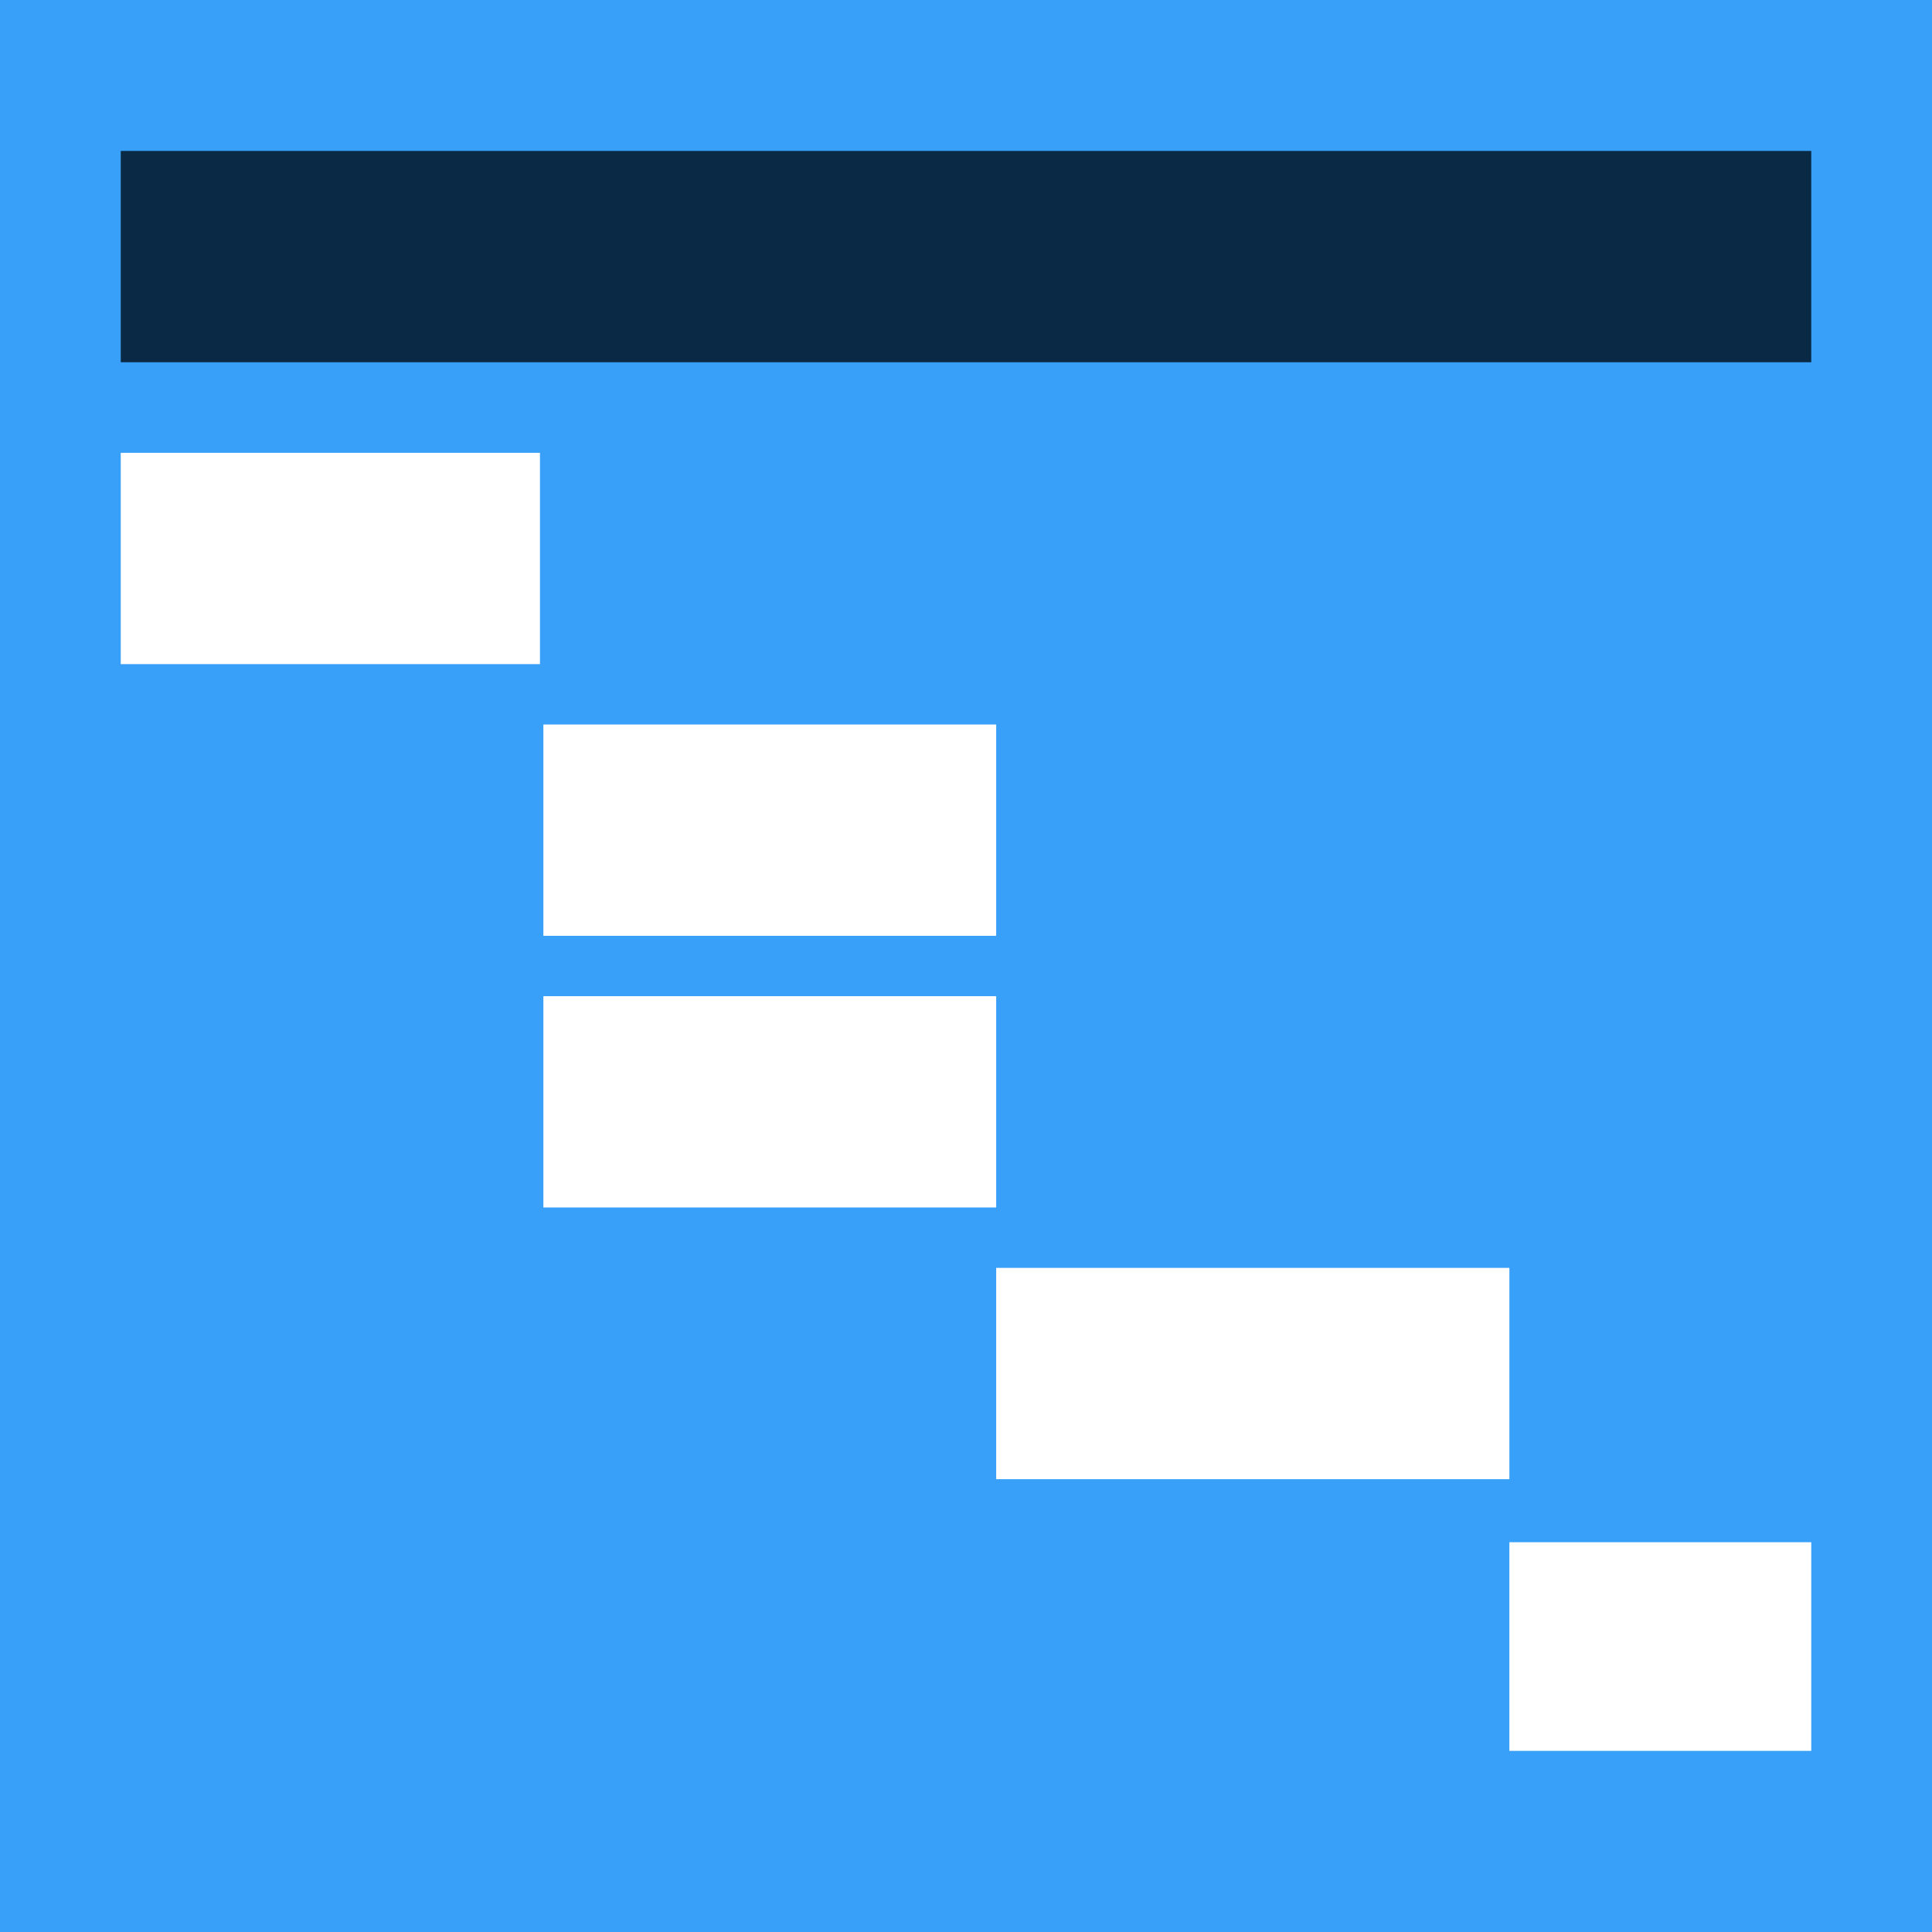 <?xml version="1.0" encoding="UTF-8" standalone="no"?>
<!DOCTYPE svg PUBLIC "-//W3C//DTD SVG 1.1//EN" "http://www.w3.org/Graphics/SVG/1.1/DTD/svg11.dtd">
<svg version="1.1" xmlns="http://www.w3.org/2000/svg" xmlns:xlink="http://www.w3.org/1999/xlink" preserveAspectRatio="xMidYMid meet" viewBox="0 0 640 640" width="100" height="100">
	<rect x="0" y="0" width="640" height="640" fill="#808080" stroke="none"/>
	<defs>
		<path d="M0 0L640 0L640 640L0 640L0 0Z" id="a4dxRyg3RY"></path>
		<path d="M40 50L600 50L600 120L40 120L40 50Z" id="a1W8XcZWbP"></path>
		<path d="M40 150L178.87 150L178.87 220L40 220L40 150Z" id="d1itma659g"></path>
		<path d="M180 240L330 240L330 310L180 310L180 240Z" id="a1WqYd4Bj5"></path>
		<path d="M180 330L330 330L330 400L180 400L180 330Z" id="d3ksTZowBK"></path>
		<path d="M330 420L500 420L500 490L330 490L330 420Z" id="a27dGuxlx"></path>
		<path d="M500 510.88L600 510.88L600 580L500 580L500 510.88Z" id="c3JON4ngz"></path>
	</defs>
	<g>
		<g>
			<g><use xlink:href="#a4dxRyg3RY" opacity="1" fill="#39a0f9" fill-opacity="1"></use></g>
			<g><use xlink:href="#a1W8XcZWbP" opacity="1" fill="#0a2944" fill-opacity="1"></use></g>
			<g><use xlink:href="#d1itma659g" opacity="1" fill="#ffffff" fill-opacity="1"></use></g>
			<g><use xlink:href="#a1WqYd4Bj5" opacity="1" fill="#ffffff" fill-opacity="1"></use></g>
			<g><use xlink:href="#d3ksTZowBK" opacity="1" fill="#ffffff" fill-opacity="1"></use></g>
			<g><use xlink:href="#a27dGuxlx" opacity="1" fill="#ffffff" fill-opacity="1"></use></g>
			<g><use xlink:href="#c3JON4ngz" opacity="1" fill="#ffffff" fill-opacity="1"></use></g>
		</g>
	</g>
</svg>